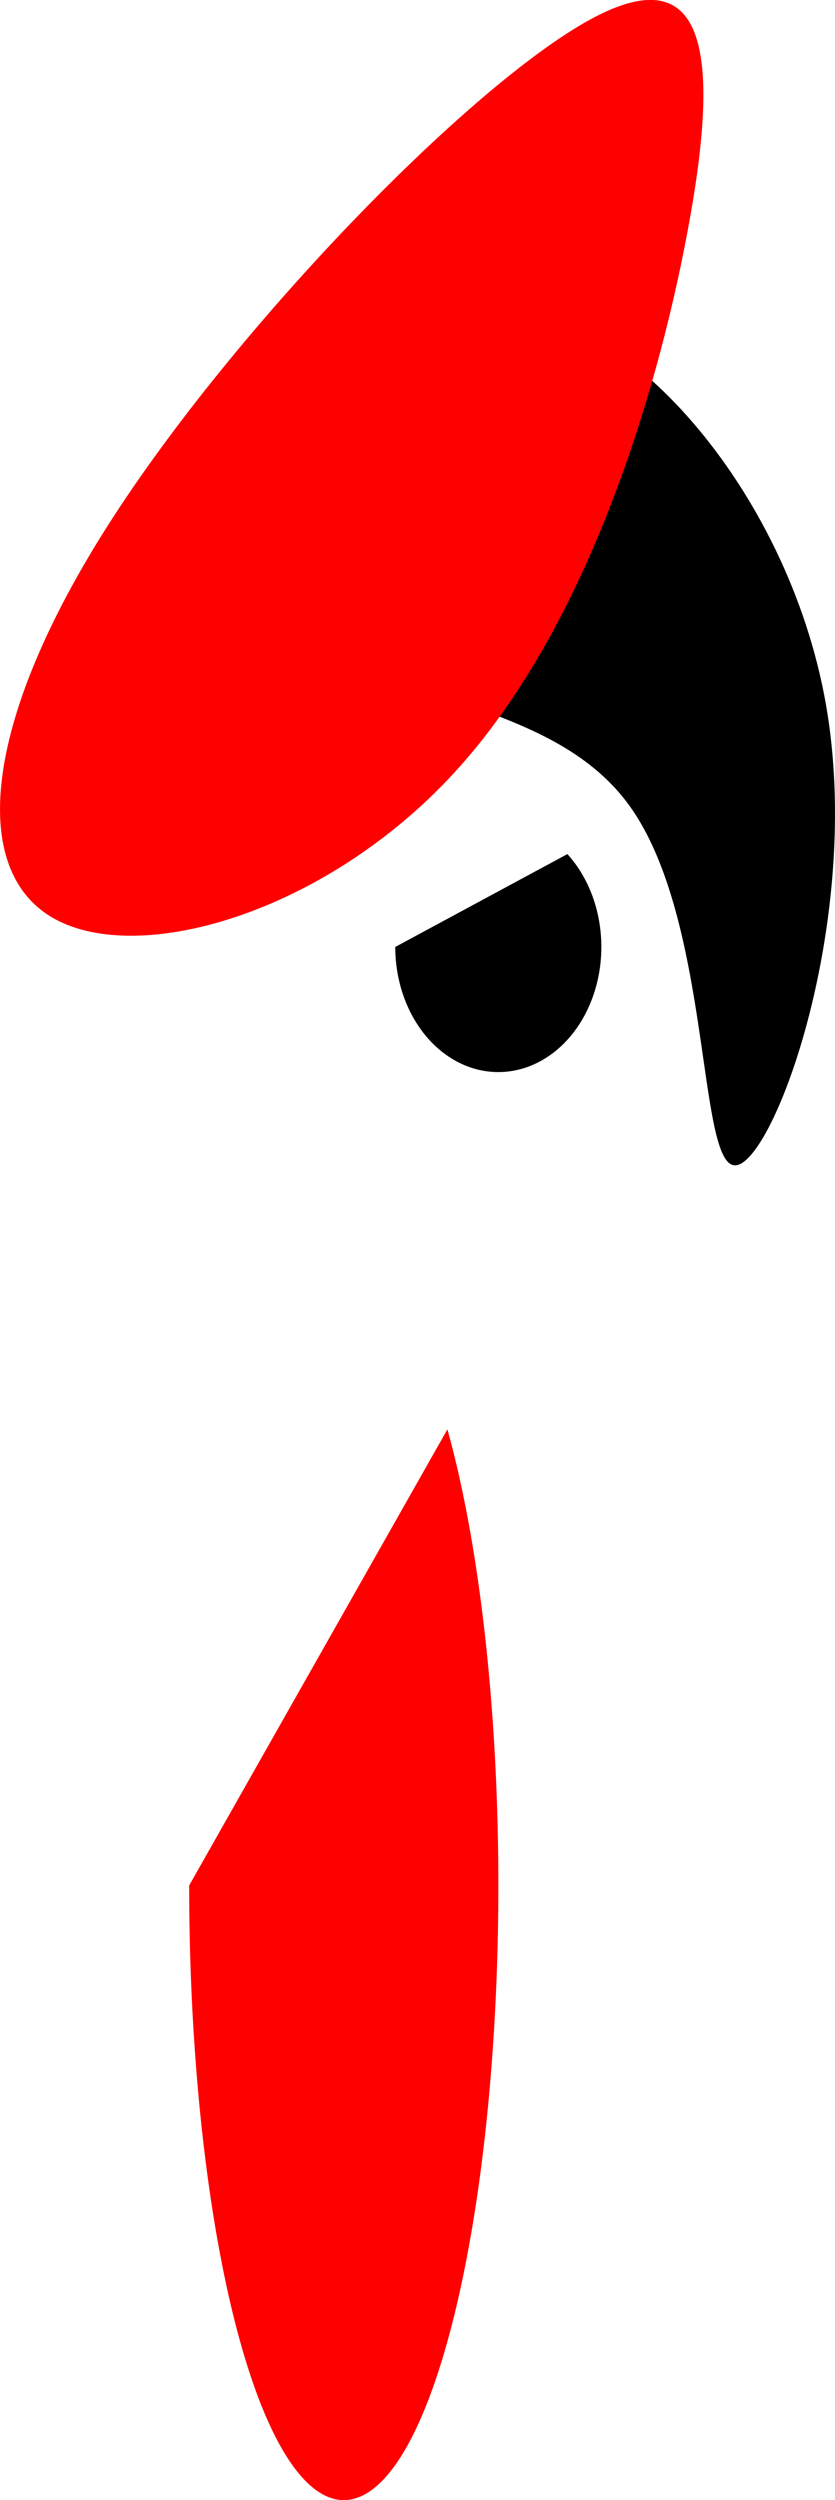 <?xml version="1.0" encoding="UTF-8" standalone="no"?>
<!-- Created with Inkscape (http://www.inkscape.org/) -->

<svg
   width="15.007mm"
   height="44.933mm"
   viewBox="0 0 15.007 44.933"
   version="1.1"
   id="svg1"
   sodipodi:docname="avatar1b.svg"
   inkscape:version="1.3 (0e150ed6c4, 2023-07-21)"
   xmlns:inkscape="http://www.inkscape.org/namespaces/inkscape"
   xmlns:sodipodi="http://sodipodi.sourceforge.net/DTD/sodipodi-0.dtd"
   xmlns="http://www.w3.org/2000/svg"
   xmlns:svg="http://www.w3.org/2000/svg">
  <sodipodi:namedview
     id="namedview1"
     pagecolor="#ffffff"
     bordercolor="#000000"
     borderopacity="0.25"
     inkscape:showpageshadow="2"
     inkscape:pageopacity="0.0"
     inkscape:pagecheckerboard="0"
     inkscape:deskcolor="#d1d1d1"
     inkscape:document-units="mm"
     inkscape:zoom="2"
     inkscape:cx="60.75"
     inkscape:cy="108.75"
     inkscape:window-width="1920"
     inkscape:window-height="986"
     inkscape:window-x="-11"
     inkscape:window-y="-11"
     inkscape:window-maximized="1"
     inkscape:current-layer="layer1" />
  <defs
     id="defs1">
    <inkscape:path-effect
       effect="bspline"
       id="path-effect11"
       is_visible="true"
       lpeversion="1.3"
       weight="33.333"
       steps="2"
       helper_size="0"
       apply_no_weight="true"
       apply_with_weight="true"
       only_selected="false"
       uniform="false" />
    <inkscape:path-effect
       effect="bspline"
       id="path-effect9"
       is_visible="true"
       lpeversion="1.3"
       weight="33.333"
       steps="2"
       helper_size="0"
       apply_no_weight="true"
       apply_with_weight="true"
       only_selected="false"
       uniform="false" />
    <inkscape:path-effect
       effect="bspline"
       id="path-effect5"
       is_visible="true"
       lpeversion="1.3"
       weight="33.333"
       steps="2"
       helper_size="0"
       apply_no_weight="true"
       apply_with_weight="true"
       only_selected="false"
       uniform="false" />
    <inkscape:path-effect
       effect="bspline"
       id="path-effect4"
       is_visible="true"
       lpeversion="1.3"
       weight="33.333"
       steps="2"
       helper_size="0"
       apply_no_weight="true"
       apply_with_weight="true"
       only_selected="false"
       uniform="false" />
    <inkscape:path-effect
       effect="bspline"
       id="path-effect3"
       is_visible="true"
       lpeversion="1.3"
       weight="33.333"
       steps="2"
       helper_size="0"
       apply_no_weight="true"
       apply_with_weight="true"
       only_selected="false"
       uniform="false" />
    <inkscape:path-effect
       effect="bspline"
       id="path-effect2"
       is_visible="true"
       lpeversion="1.3"
       weight="33.333"
       steps="2"
       helper_size="0"
       apply_no_weight="true"
       apply_with_weight="true"
       only_selected="false"
       uniform="false" />
  </defs>
  <g
     inkscape:label="Layer 1"
     inkscape:groupmode="layer"
     id="layer1"
     transform="translate(-88.141,-118.051)">
    <path
       style="fill:#000000;stroke-width:0.265"
       d="m 97.345,129.117 c -0.816,1.676 -4.035,1.367 -5.512,3.418 -1.477,2.051 -1.213,6.46 -1.896,6.46 -0.684,-5e-5 -2.315,-4.41 -1.632,-8.29 0.684,-3.881 3.682,-7.232 5.975,-7.078 2.293,0.154 3.881,3.814 3.065,5.49 z"
       id="path2"
       inkscape:path-effect="#path-effect2"
       inkscape:original-d="m 99.747915,131.10104 c -3.219098,-0.30868 -6.438193,-0.61736 -9.657291,-0.92604 0.264588,4.40981 0.529167,8.81944 0.79375,13.22916 -1.63163,-4.40981 -3.263194,-8.81944 -4.894792,-13.22916 2.998671,-3.35146 5.997223,-6.70278 8.995833,-10.05417 1.587532,3.66014 3.175,7.32014 4.7625,10.98021 z"
       transform="matrix(-1,0,0,1,191.289,0)" />
    <path
       style="fill:#ff0000;stroke-width:0.265"
       d="m 96.088,125.412 c 0.573,3.043 1.852,7.144 4.167,9.679 2.315,2.536 5.666,3.506 7.21,2.646 1.543,-0.86 1.279,-3.55 -0.97,-7.078 -2.249,-3.528 -6.482,-7.893 -8.665,-9.084 -2.183,-1.191 -2.315,0.794 -1.742,3.836 z"
       id="path3"
       inkscape:path-effect="#path-effect3"
       inkscape:original-d="m 95.38229,124.35417 c 1.278819,4.10104 2.55764,8.20208 3.836459,12.30312 3.351451,0.97016 6.702781,1.94028 10.054171,2.91042 -0.26459,-2.68999 -0.52917,-5.37986 -0.79375,-8.06979 -4.23342,-4.36572 -8.46667,-8.73125 -12.700005,-13.09688 -0.132294,1.98441 -0.264583,3.96875 -0.396875,5.95313 z"
       transform="matrix(-1,0,0,1,196.581,-3.175)" />
    <path
       style="fill:#ff0000;stroke-width:0.265"
       id="path6"
       sodipodi:type="arc"
       sodipodi:cx="-94.319084"
       sodipodi:cy="151.93697"
       sodipodi:rx="2.7781248"
       sodipodi:ry="11.046354"
       sodipodi:start="0"
       sodipodi:end="3.9777398"
       sodipodi:open="true"
       sodipodi:arc-type="arc"
       d="m -91.541,151.937 a 2.778,11.046 0 0 1 -2.105,10.717 2.778,11.046 0 0 1 -3.125,-5.52 2.778,11.046 0 0 1 0.589,-13.394"
       transform="scale(-1,1)" />
    <path
       style="fill:#000000;stroke-width:0.265"
       id="path7"
       sodipodi:type="arc"
       sodipodi:cx="-97.097206"
       sodipodi:cy="135.06979"
       sodipodi:rx="1.8520833"
       sodipodi:ry="2.2489583"
       sodipodi:start="0"
       sodipodi:end="3.9777398"
       sodipodi:open="true"
       sodipodi:arc-type="arc"
       d="m -95.245,135.07 a 1.852,2.249 0 0 1 -1.403,2.182 1.852,2.249 0 0 1 -2.083,-1.124 1.852,2.249 0 0 1 0.393,-2.727"
       transform="scale(-1,1)" />
  </g>
</svg>
